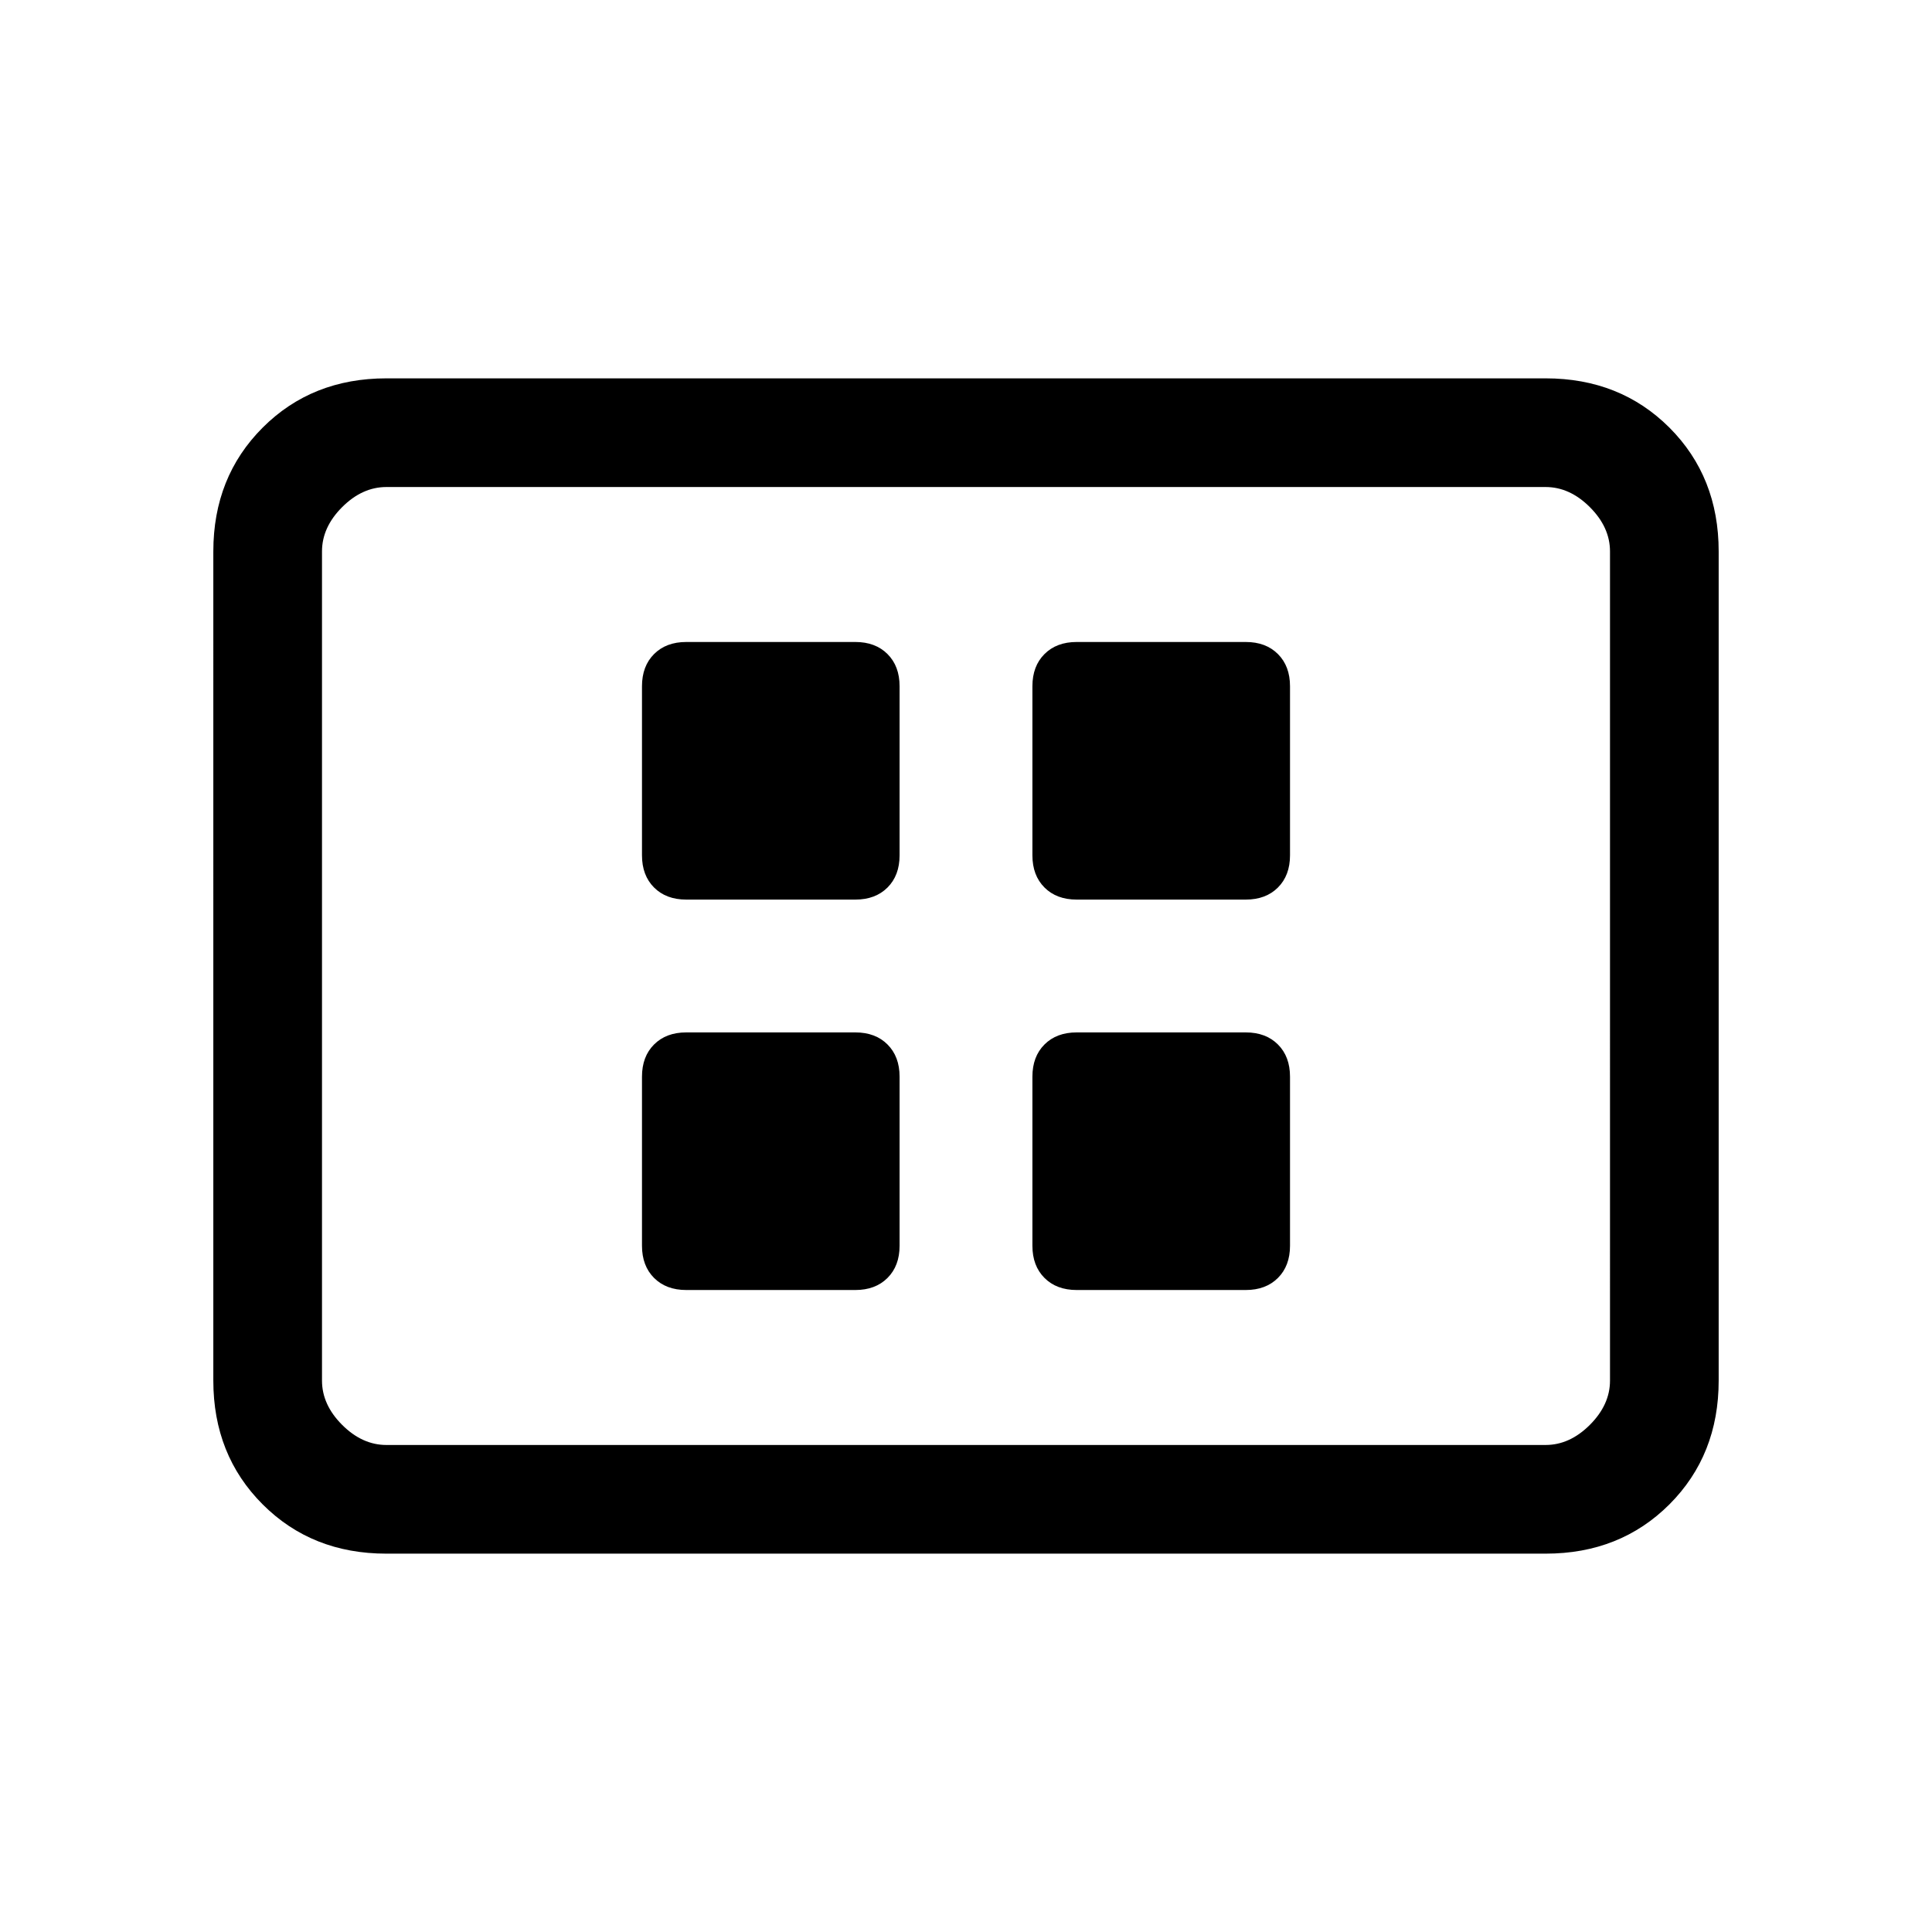 <svg xmlns="http://www.w3.org/2000/svg" height="24" width="24"><path d="M8.525 11.175h2.1q.25 0 .4-.15.15-.15.15-.4v-2.1q0-.25-.15-.4-.15-.15-.4-.15h-2.1q-.25 0-.4.15-.15.15-.15.4v2.1q0 .25.15.4.15.15.4.15Zm4.85 0h2.1q.25 0 .4-.15.15-.15.15-.4v-2.1q0-.25-.15-.4-.15-.15-.4-.15h-2.1q-.25 0-.4.15-.15.15-.15.4v2.1q0 .25.15.4.15.15.4.15Zm-4.85 4.85h2.1q.25 0 .4-.15.15-.15.15-.4v-2.1q0-.25-.15-.4-.15-.15-.4-.15h-2.1q-.25 0-.4.15-.15.15-.15.4v2.1q0 .25.15.4.15.15.4.15Zm4.85 0h2.1q.25 0 .4-.15.15-.15.15-.4v-2.1q0-.25-.15-.4-.15-.15-.4-.15h-2.1q-.25 0-.4.15-.15.15-.15.4v2.1q0 .25.15.4.15.15.4.15ZM4.8 19.3q-.925 0-1.537-.612-.613-.613-.613-1.538V6.85q0-.925.613-1.538Q3.875 4.7 4.8 4.7h14.4q.925 0 1.538.612.612.613.612 1.538v10.3q0 .925-.612 1.538-.613.612-1.538.612ZM4 17.95V6.05v11.9Zm.8 0h14.4q.3 0 .55-.25.25-.25.25-.55V6.85q0-.3-.25-.55-.25-.25-.55-.25H4.8q-.3 0-.55.25-.25.25-.25.55v10.3q0 .3.25.55.25.25.55.25Z"/></svg>